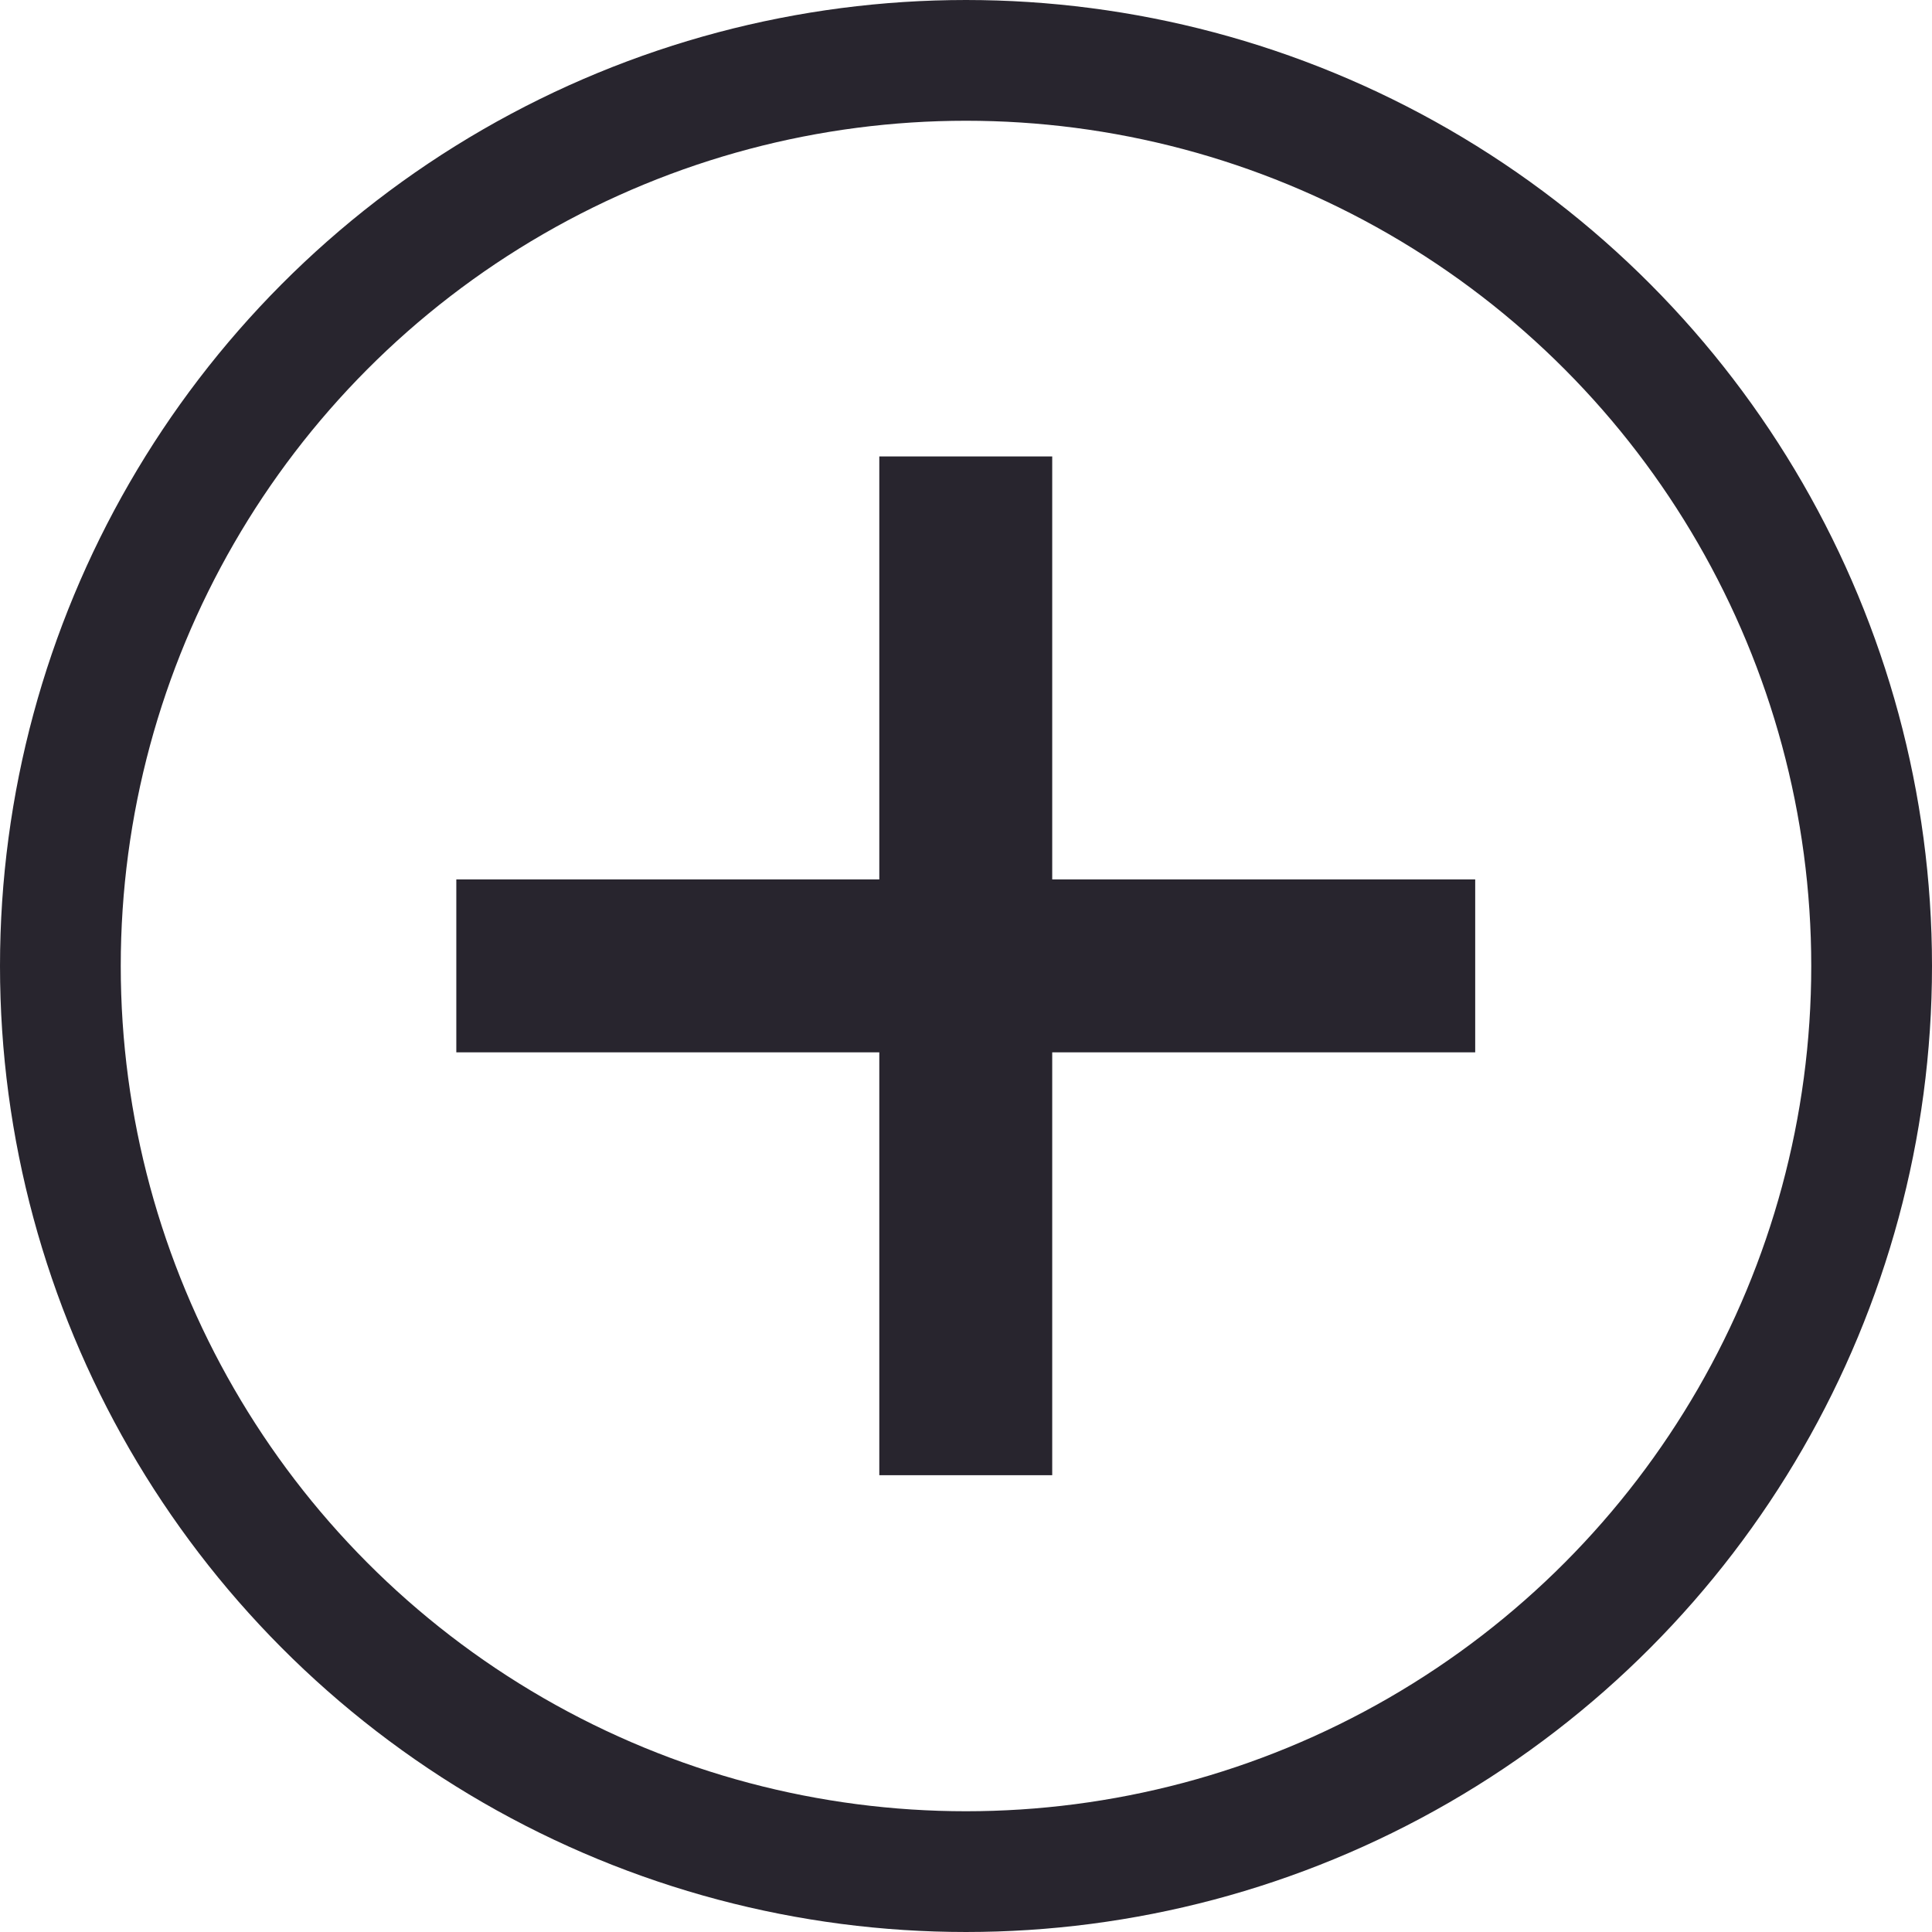<svg width="16" height="16" viewBox="0 0 16 16" fill="none" xmlns="http://www.w3.org/2000/svg">
<circle cx="8" cy="8" r="7.5" stroke="#28252E"/>
<path d="M7.282 12.217V3.78H8.714V12.217H7.282ZM3.779 8.715V7.283H12.217V8.715H3.779Z" fill="#28252E"/>
</svg>
